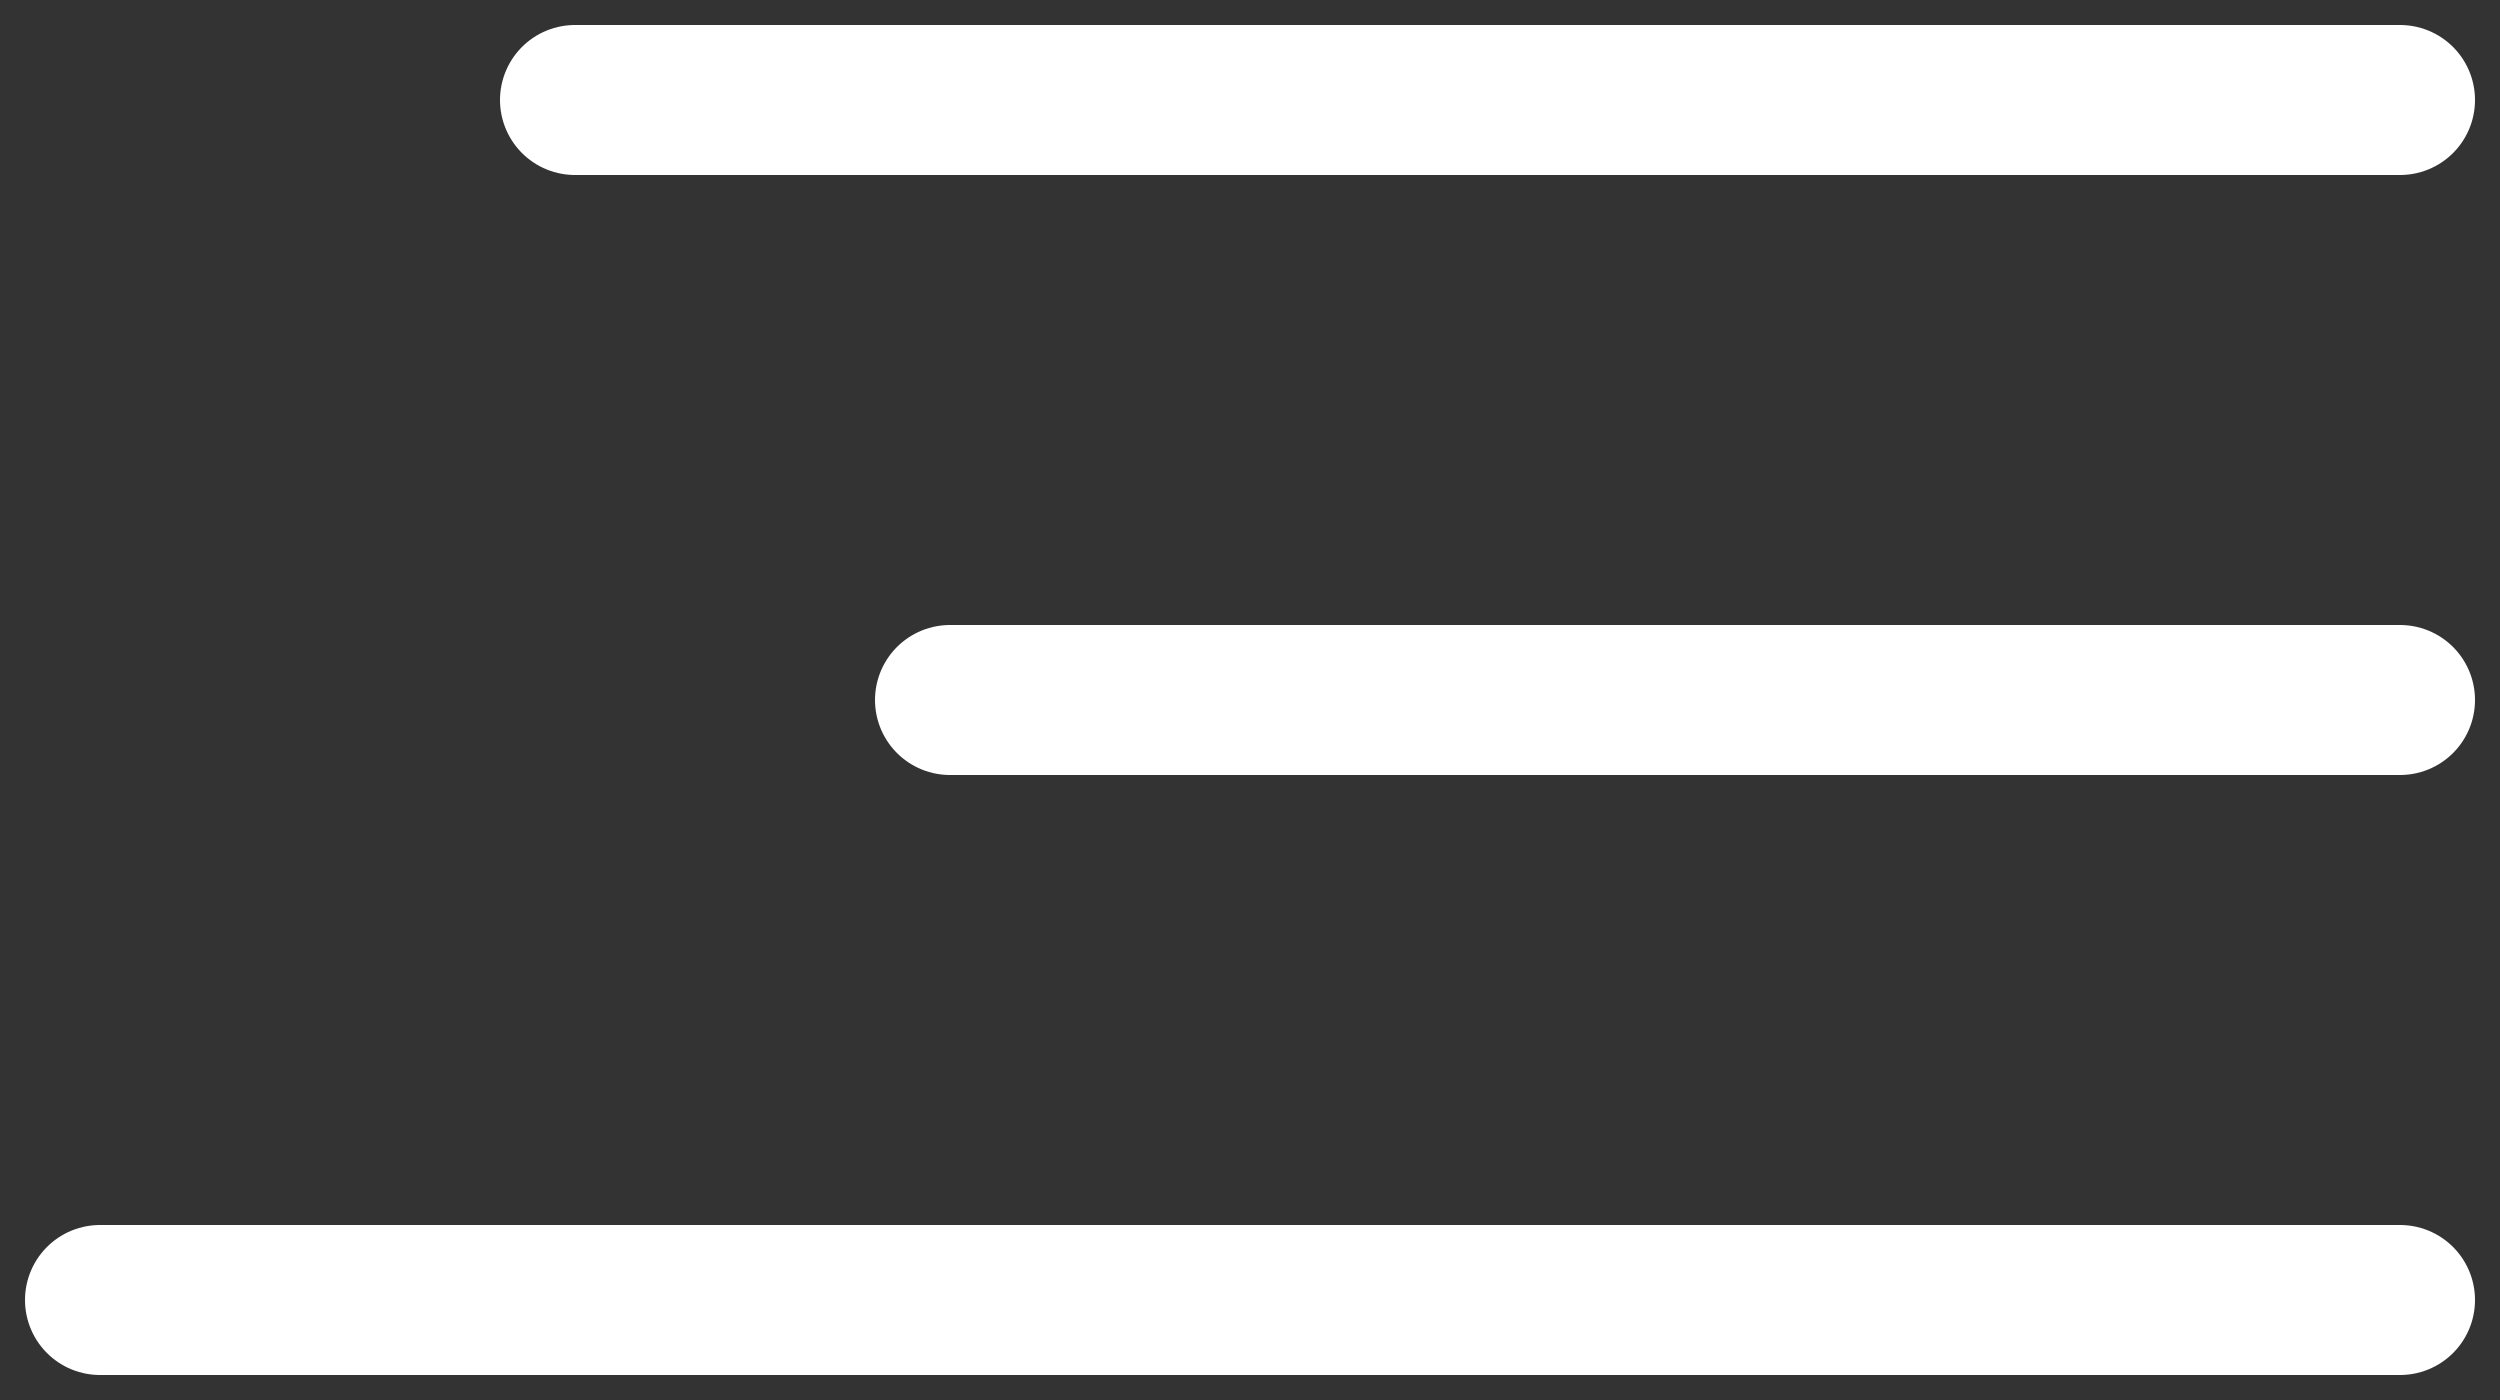 <svg width="50" height="28" viewBox="0 0 50 28" fill="none" xmlns="http://www.w3.org/2000/svg">
<rect x="0" y="0" width="50" height="28" fill="#333333" stroke="none"/>
<path d="M48 2L11.5 2" stroke="#fff" stroke-width="3" stroke-linecap="round"/>
<path d="M48 14L19 14" stroke="#fff" stroke-width="3" stroke-linecap="round"/>
<path d="M48 26L2 26" stroke="#fff" stroke-width="3" stroke-linecap="round"/>
</svg>
